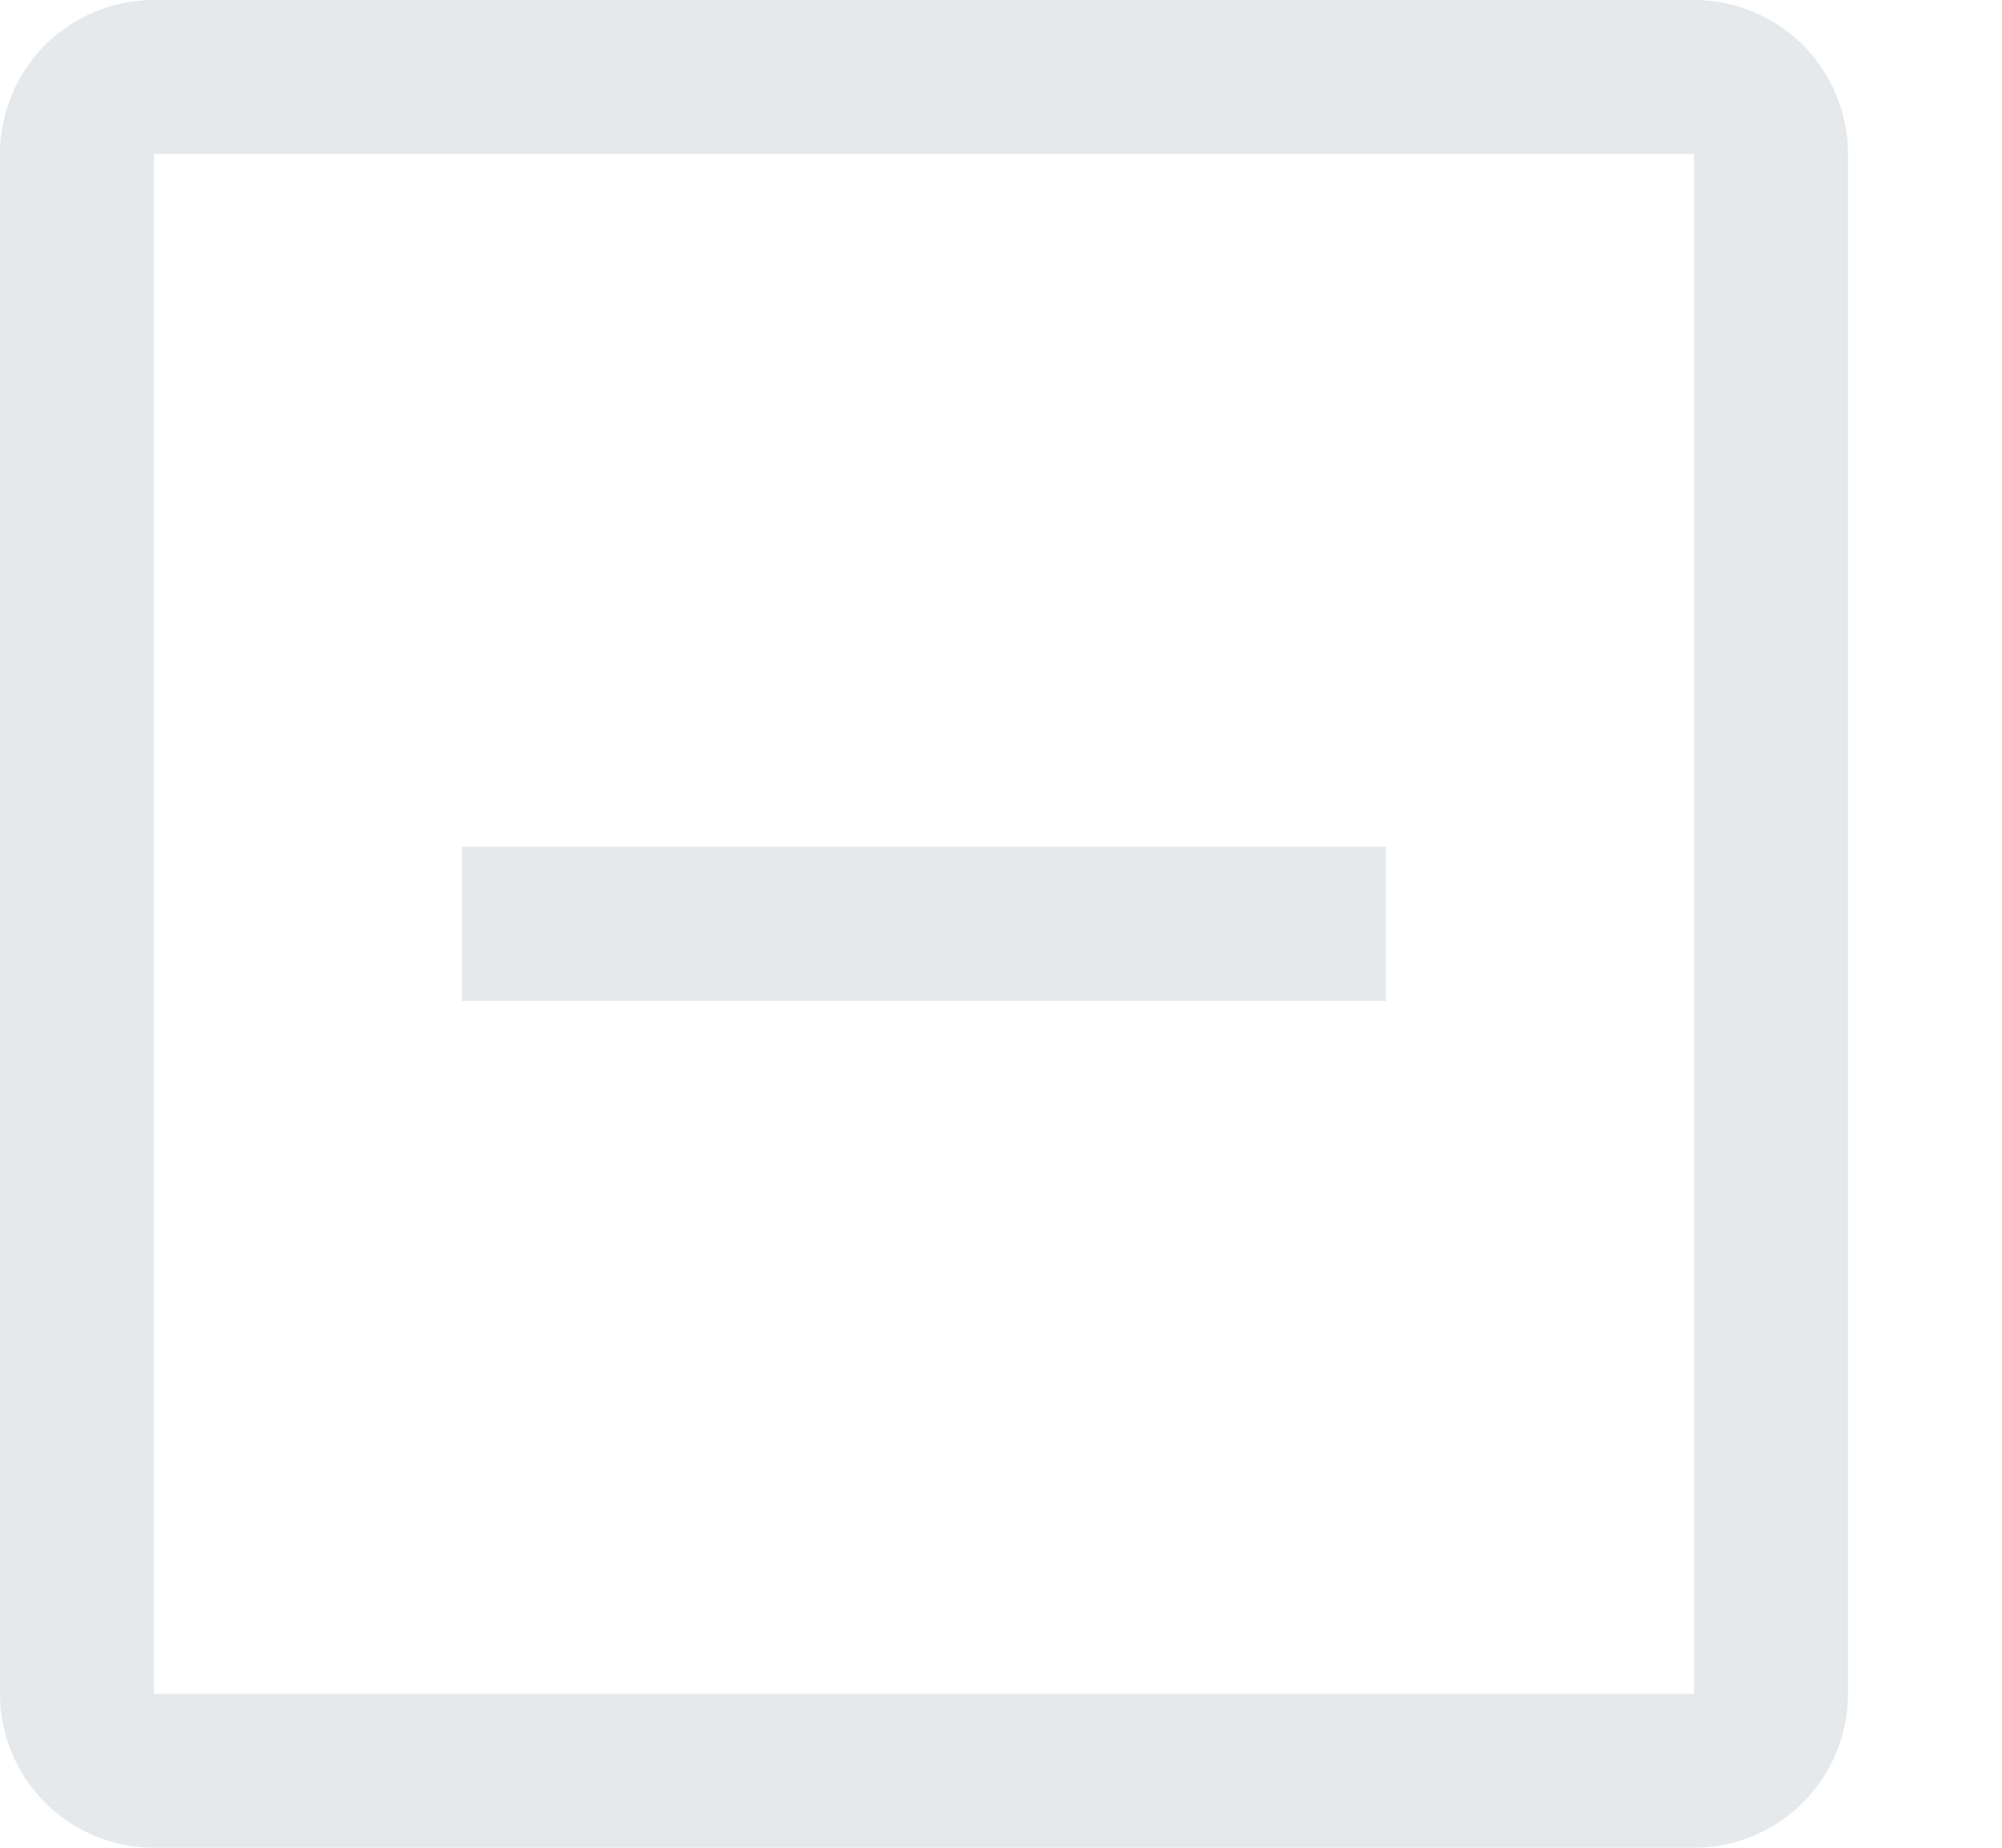 <svg xmlns="http://www.w3.org/2000/svg" width="13" height="12" fill="none" viewBox="0 0 13 12">
  <g class="12x12/Outline/checkbox_half_checked">
    <path fill="#E5E9EB" fill-rule="evenodd" d="M1 1h10v10H1V1ZM0 1a1 1 0 0 1 1-1h10a1 1 0 0 1 1 1v10a1 1 0 0 1-1 1H1a1 1 0 0 1-1-1V1Zm3 5.5h6v-1H3v1Z" class="Primary" clip-rule="evenodd"/>
  </g>
</svg>

